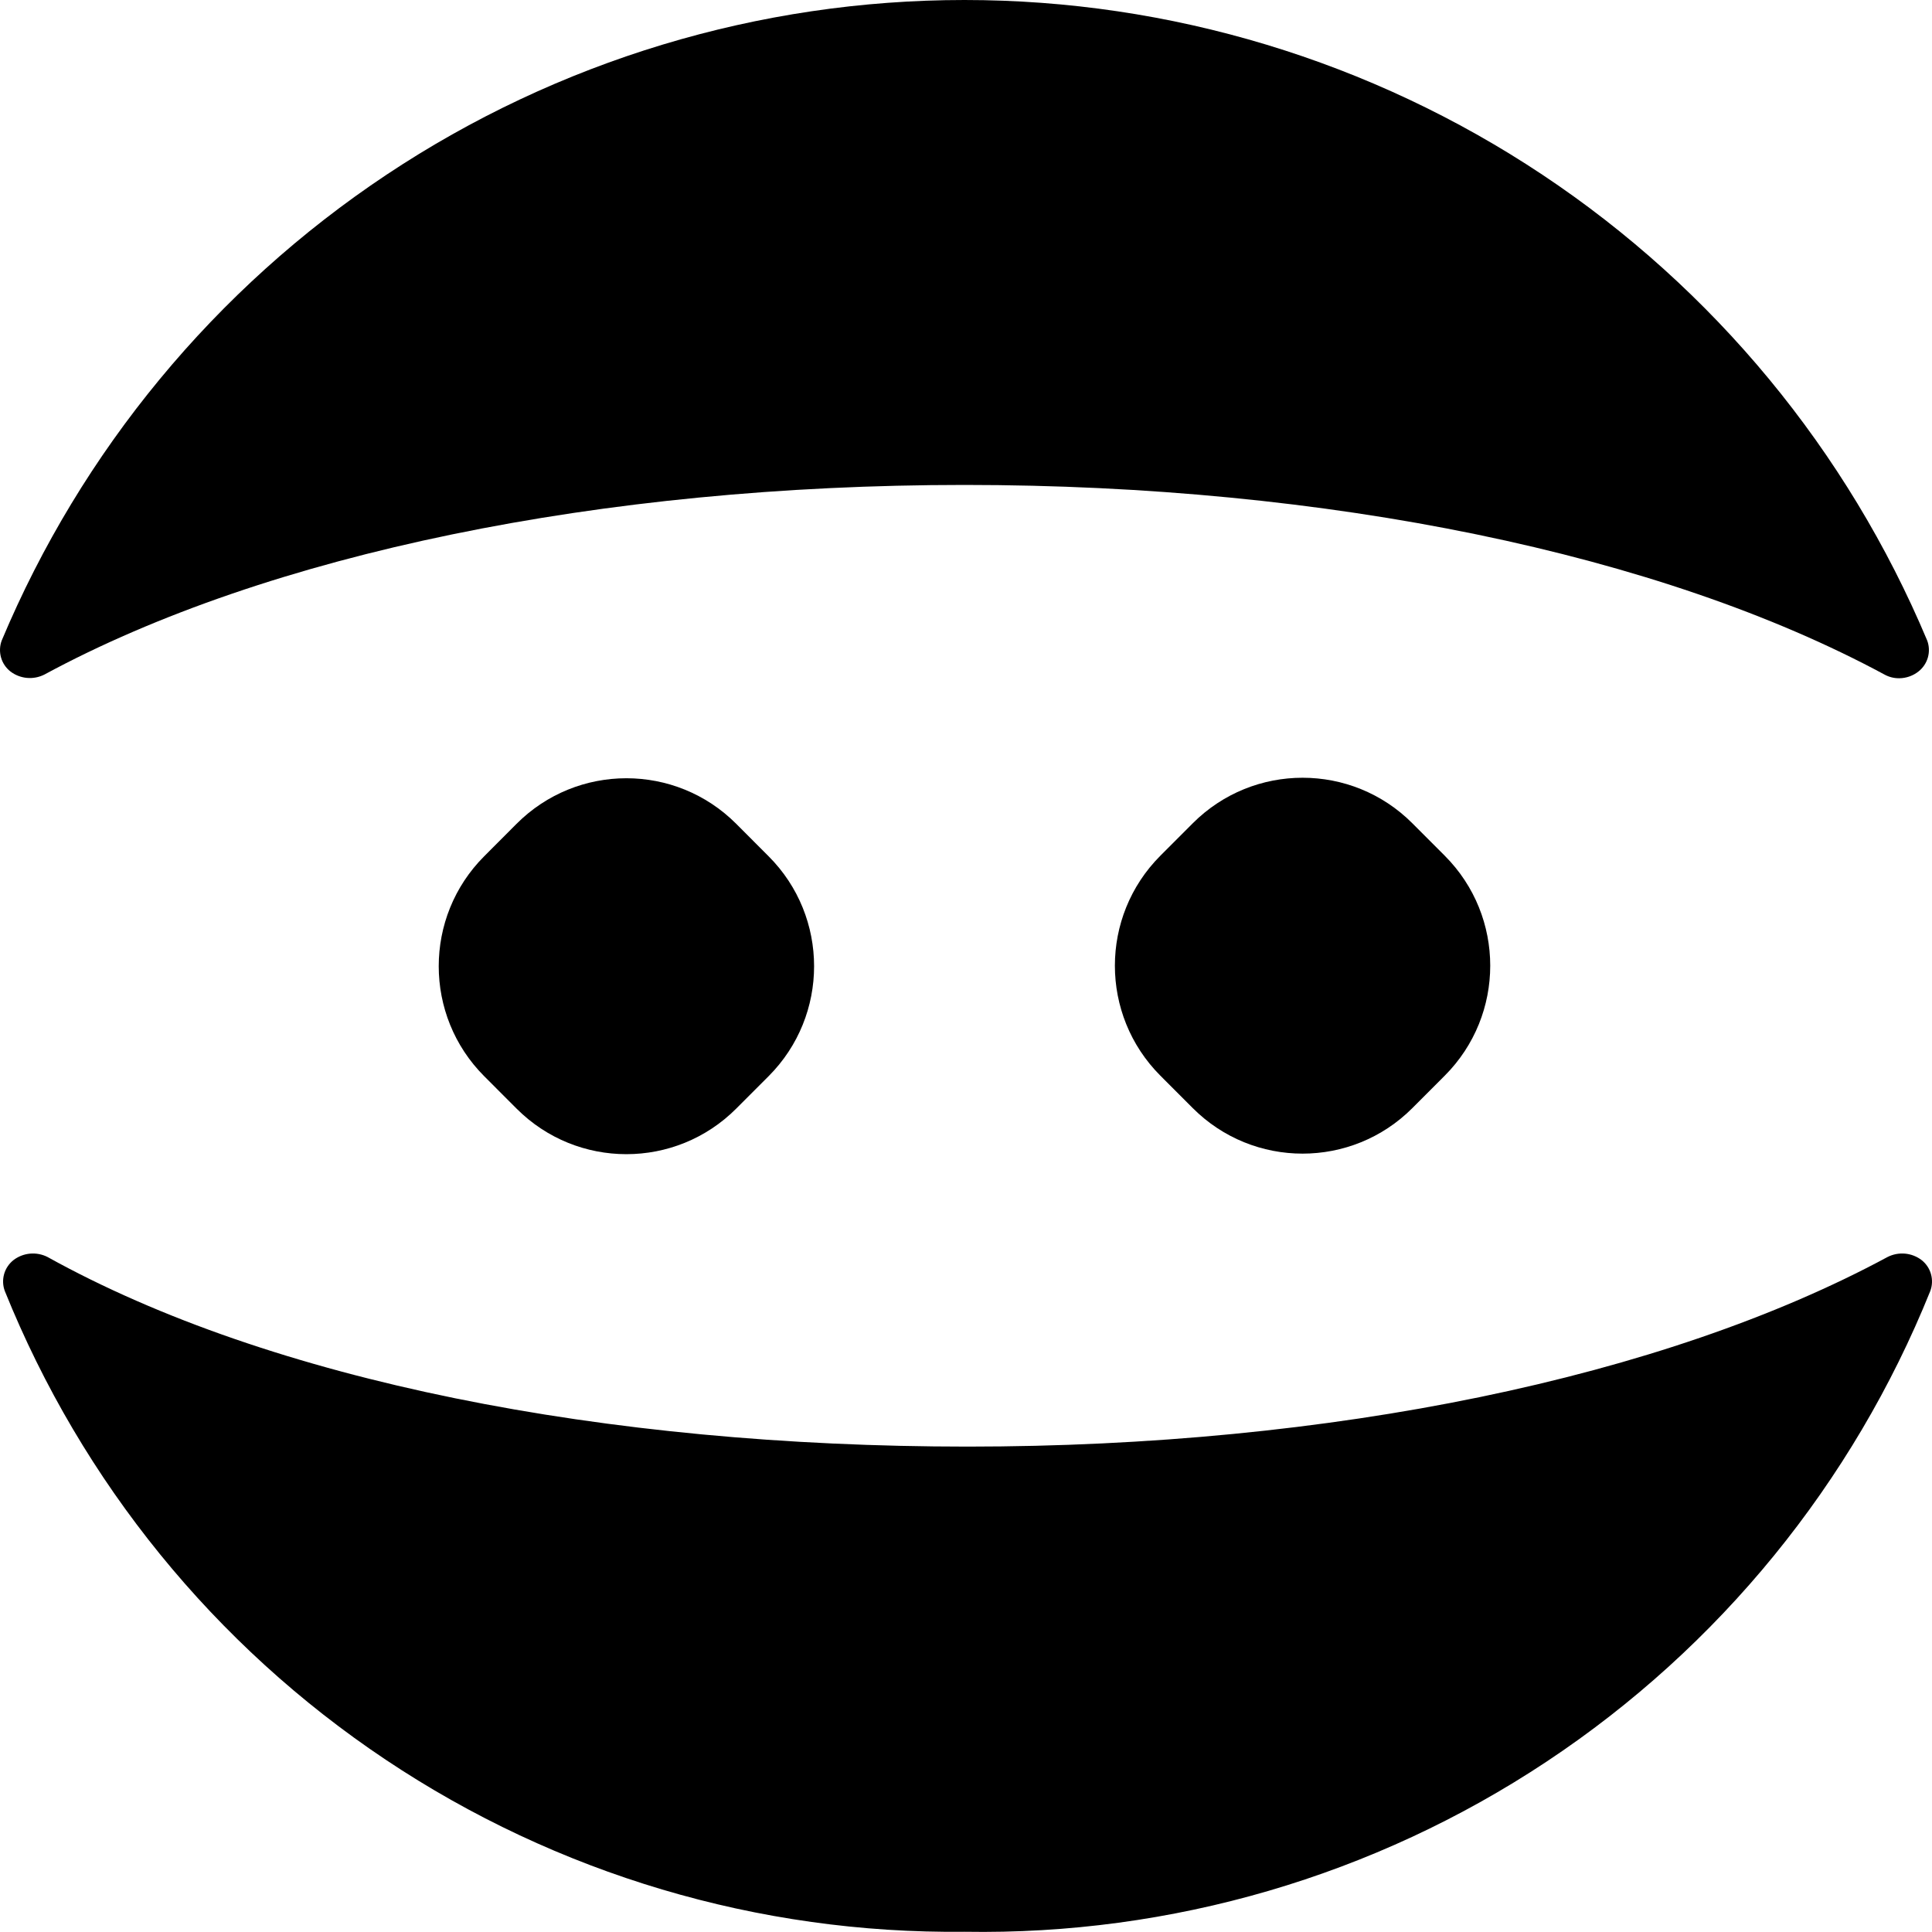 <?xml version="1.0" ?>
<svg xmlns="http://www.w3.org/2000/svg" viewBox="0 0 50 50" fill="none">
	<path d="M49.155 17.553C49.02 17.555 48.888 17.522 48.77 17.457C42.974 14.33 34.359 12.55 24.96 12.55C15.561 12.55 6.93 14.33 1.15 17.457C1.01 17.528 0.853 17.558 0.698 17.544C0.542 17.53 0.393 17.472 0.269 17.377C0.151 17.284 0.066 17.157 0.026 17.013C-0.014 16.869 -0.008 16.715 0.045 16.575C2.107 11.663 5.572 7.47 10.004 4.521C14.436 1.573 19.639 0 24.96 0C30.281 0 35.484 1.573 39.916 4.521C44.348 7.47 47.812 11.663 49.875 16.575C49.928 16.715 49.934 16.869 49.894 17.013C49.853 17.157 49.769 17.284 49.651 17.377C49.51 17.489 49.335 17.551 49.155 17.553Z" fill="black"/>
	<path d="M24.96 49.994C19.635 50.053 14.417 48.502 9.986 45.544C5.555 42.586 2.119 38.358 0.125 33.413C0.072 33.273 0.066 33.119 0.106 32.975C0.146 32.831 0.232 32.704 0.349 32.611C0.473 32.516 0.622 32.458 0.778 32.444C0.934 32.43 1.09 32.46 1.23 32.531C7.01 35.738 15.641 37.438 25.04 37.438C34.439 37.438 43.054 35.658 48.85 32.531C48.99 32.46 49.147 32.43 49.302 32.444C49.458 32.458 49.607 32.516 49.731 32.611C49.849 32.704 49.934 32.831 49.974 32.975C50.014 33.119 50.008 33.273 49.955 33.413C47.952 38.384 44.49 42.629 40.028 45.589C35.566 48.55 30.312 50.085 24.96 49.994Z" fill="black"/>
	<path d="M19.053 28.691L19.891 27.852C21.461 26.28 21.461 23.731 19.891 22.16L19.053 21.32C17.483 19.748 14.939 19.748 13.369 21.32L12.531 22.16C10.962 23.731 10.962 26.28 12.531 27.852L13.369 28.691C14.939 30.263 17.483 30.263 19.053 28.691Z" fill="black"/>
	<path d="M36.552 28.677L37.39 27.838C38.959 26.266 38.96 23.718 37.39 22.146L36.552 21.307C34.983 19.735 32.438 19.735 30.868 21.307L30.03 22.146C28.461 23.718 28.461 26.266 30.03 27.838L30.868 28.677C32.438 30.249 34.983 30.249 36.552 28.677Z" fill="black"/>
</svg>